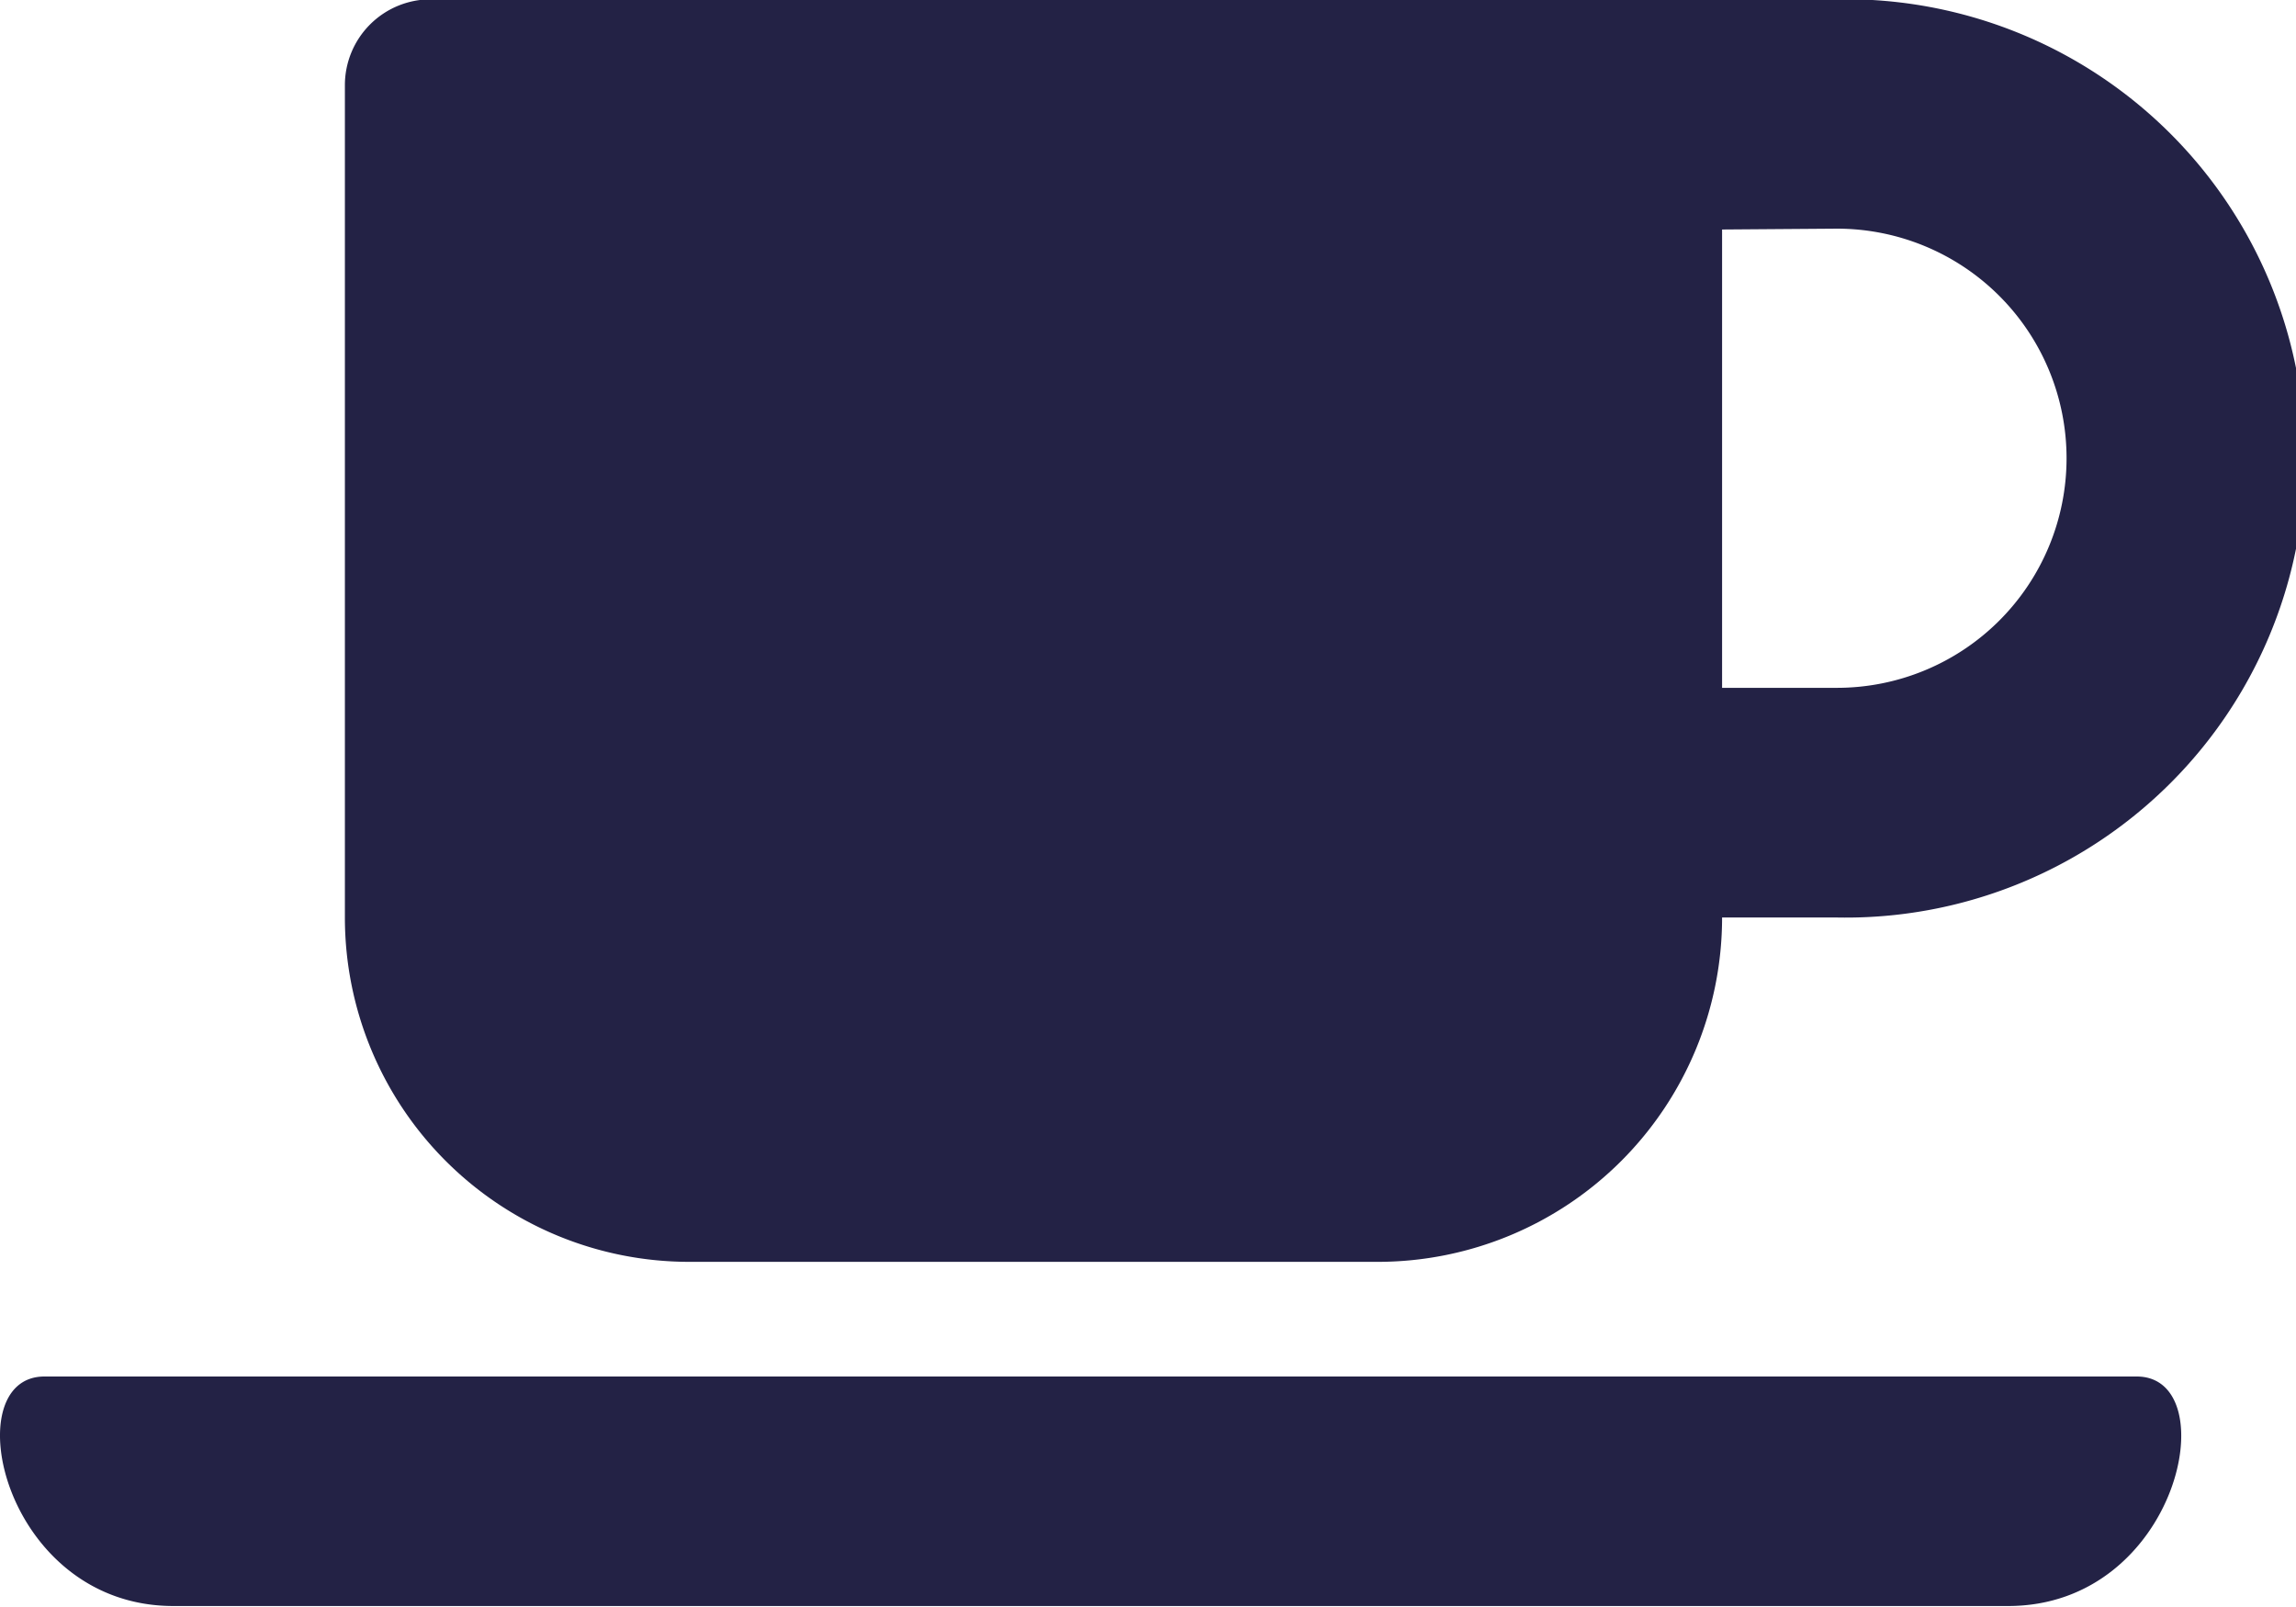 <svg xmlns="http://www.w3.org/2000/svg" width="13.554" height="9.487" viewBox="0 0 13.554 9.487">
  <path id="Icon_awesome-coffee" data-name="Icon awesome-coffee" d="M4.063,9.7H8.129a2.033,2.033,0,0,0,2.033-2.033h.678a2.711,2.711,0,1,0,0-5.421h-8.3a.507.507,0,0,0-.508.508V7.671A2.033,2.033,0,0,0,4.063,9.7Zm6.777-6.1a1.355,1.355,0,0,1,0,2.711h-.678V3.605Zm1.01,8.132H1.02c-1.008,0-1.292-1.355-.762-1.355H12.61c.529,0,.25,1.355-.76,1.355Z" transform="translate(0.004 -2.25)" fill="#232245"/>
</svg>
